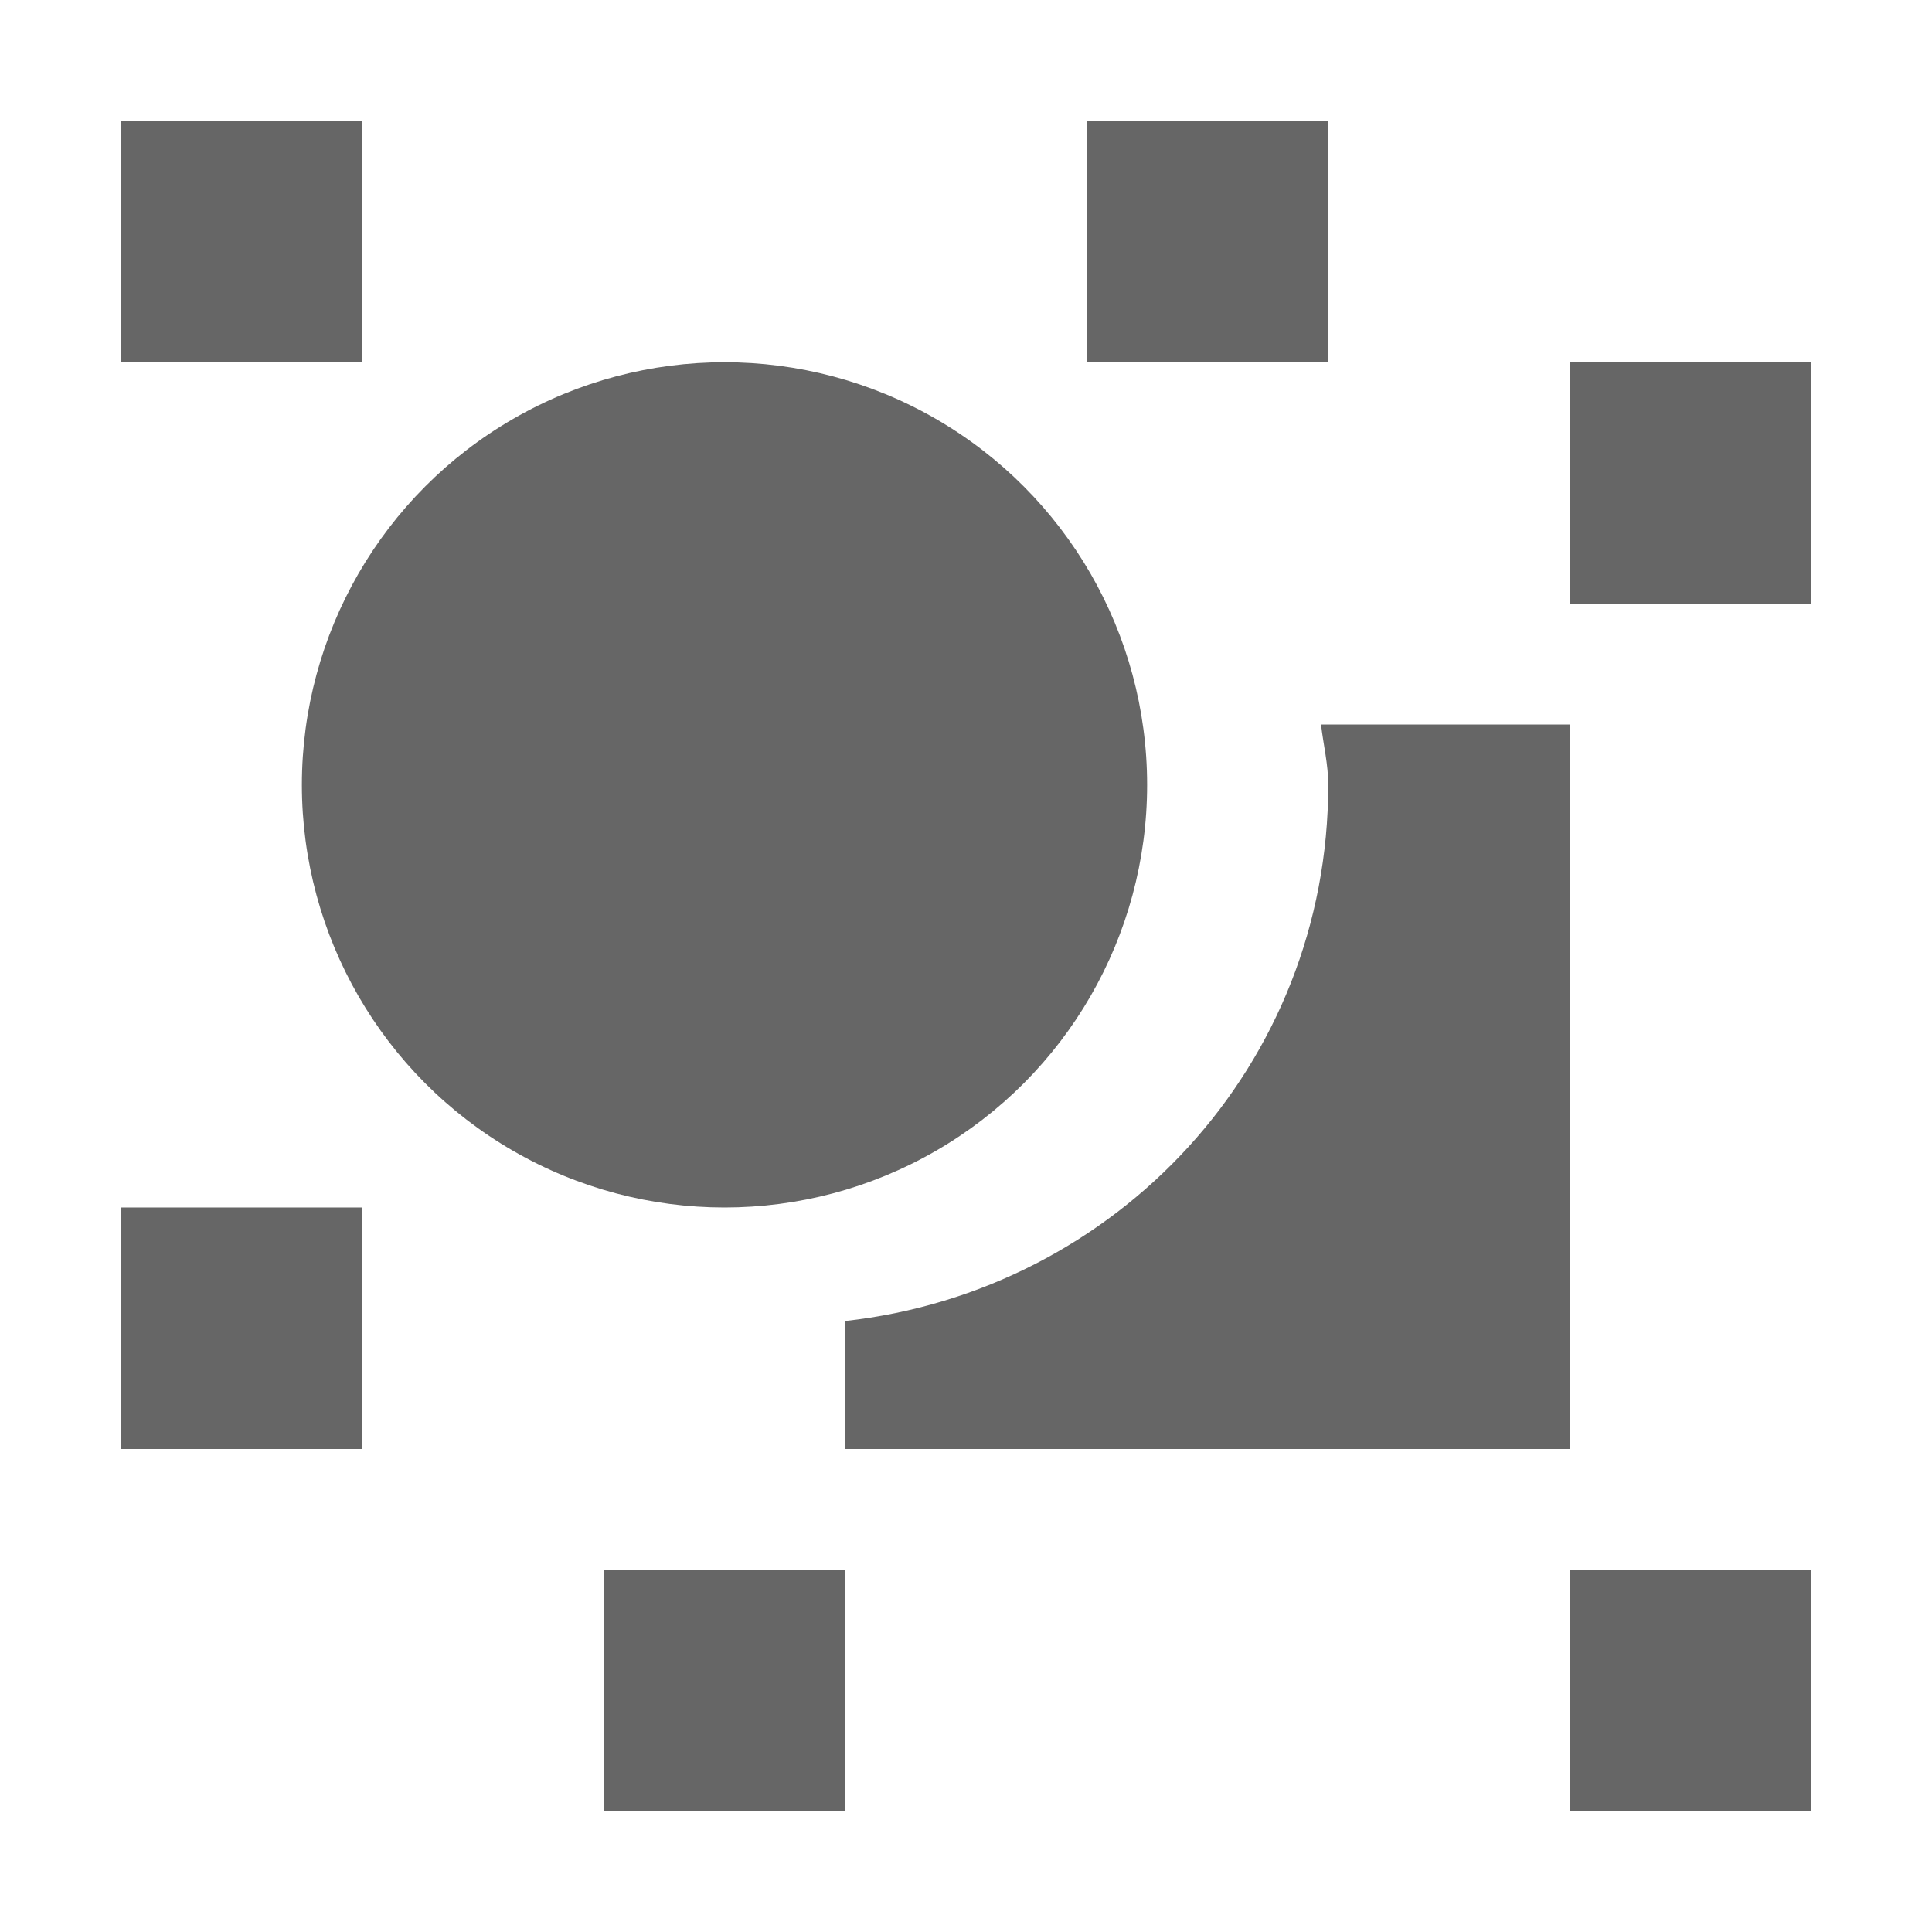 <svg xmlns="http://www.w3.org/2000/svg" width="16" height="16" version="1.1" viewBox="0 0 16 16">
 <rect style="fill:none" width="16" height="16" x="0" y="0"/>
 <rect style="fill:#666666" width="2" height="2" x="1" y="1"/>
 <rect style="fill:#666666" width="2" height="2" x="13" y="3"/>
 <rect style="fill:#666666" width="2" height="2" x="13" y="13"/>
 <circle style="fill:#666666" cx="6" cy="6.5" r="3.5"/>
 <path style="fill:#666666" d="M 10.94,6 C 10.96,6.17 11,6.33 11,6.5 11,8.82 9.25,10.69 7,10.94 V 12 h 6 V 6 Z"/>
 <rect style="fill:#666666" width="2" height="2" x="9" y="1"/>
 <rect style="fill:#666666" width="2" height="2" x="1" y="10"/>
 <rect style="fill:#666666" width="2" height="2" x="5" y="13"/>
</svg>
